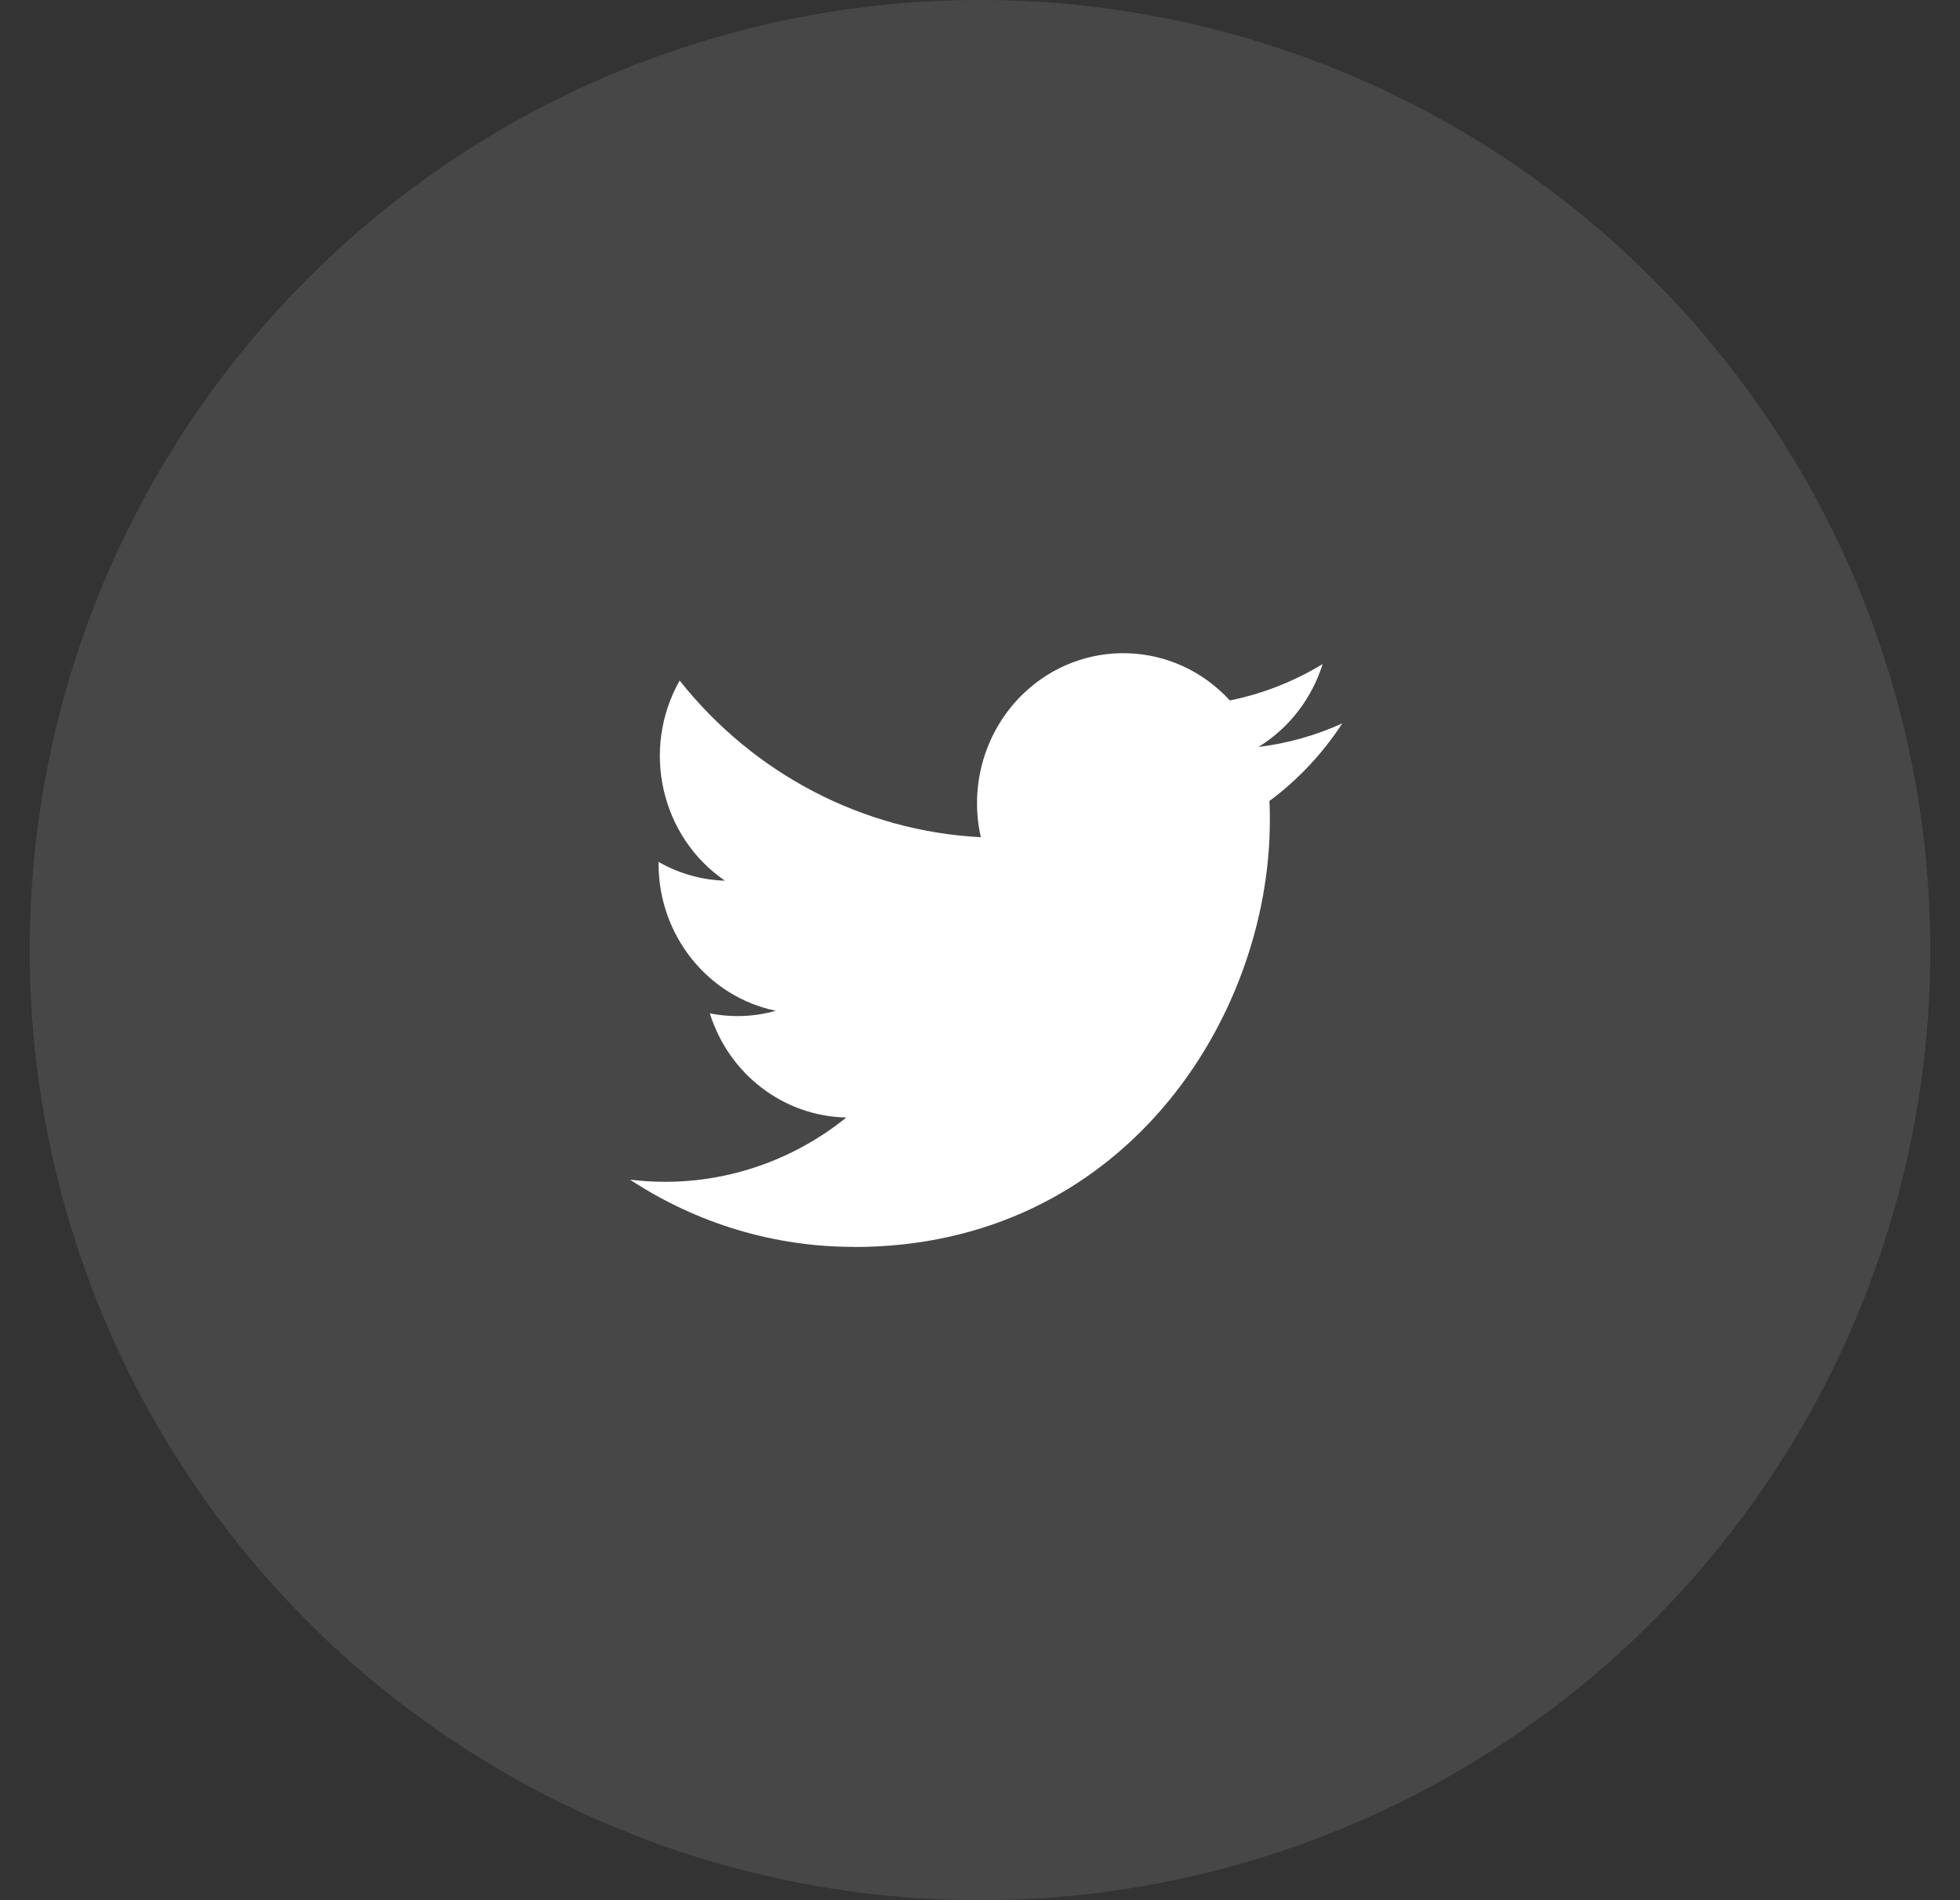 <svg width="33" height="32" viewBox="0 0 33 32" fill="none" xmlns="http://www.w3.org/2000/svg">
<rect x="0" y="0" width="33" height="32" fill="#333333" stroke="none"/>
<circle opacity="0.1" cx="16.5" cy="16" r="16" fill="white"/>
<path fill-rule="evenodd" clip-rule="evenodd" d="M14.38 21C18.905 21 21.38 17.152 21.38 13.816C21.38 13.706 21.38 13.598 21.373 13.489C21.854 13.132 22.27 12.689 22.6 12.182C22.152 12.386 21.675 12.52 21.188 12.579C21.701 12.264 22.085 11.768 22.269 11.183C21.786 11.477 21.258 11.684 20.707 11.796C19.775 10.779 18.216 10.73 17.225 11.686C16.587 12.303 16.315 13.222 16.514 14.099C14.536 13.997 12.693 13.038 11.443 11.461C10.79 12.615 11.124 14.09 12.205 14.831C11.814 14.819 11.43 14.711 11.088 14.515V14.548C11.089 15.749 11.914 16.784 13.062 17.022C12.7 17.124 12.32 17.139 11.951 17.065C12.273 18.094 13.197 18.799 14.25 18.819C13.379 19.522 12.302 19.904 11.194 19.902C10.999 19.902 10.803 19.89 10.608 19.866C11.734 20.607 13.043 21 14.38 20.998" fill="white"/>
</svg>
